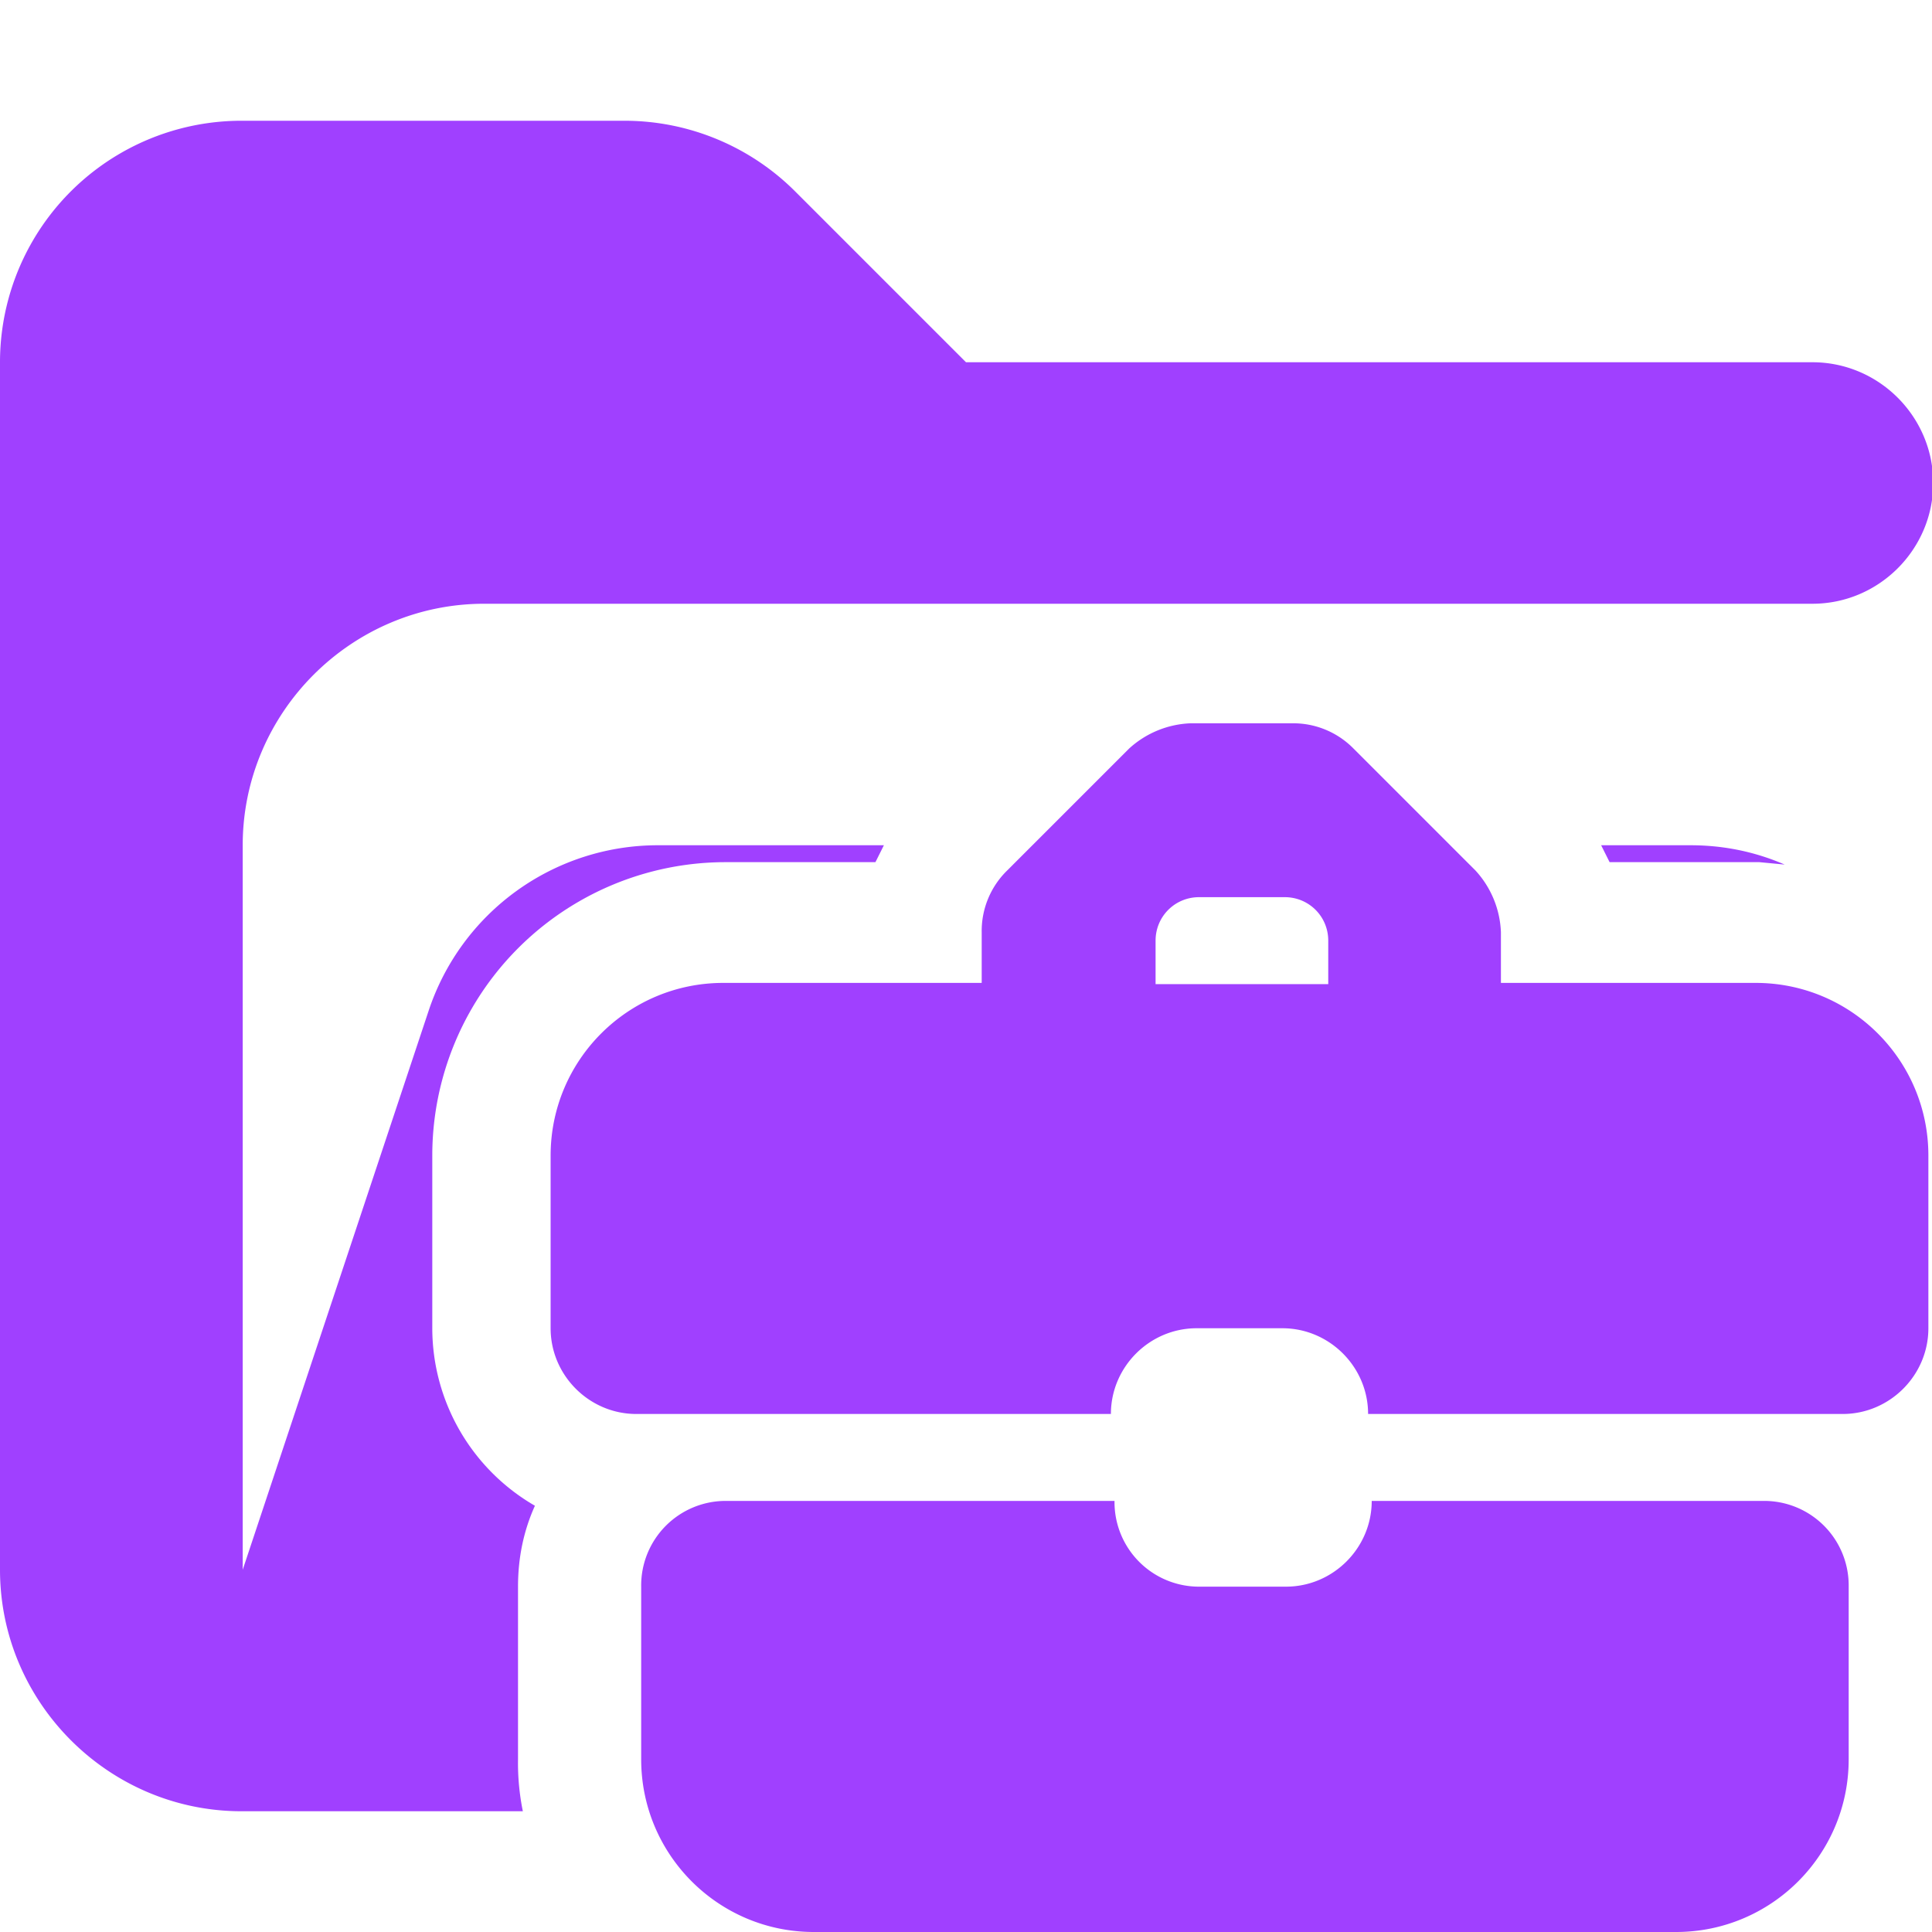 <svg xmlns="http://www.w3.org/2000/svg" viewBox="0 0 16 16"><path fill="#a040ff" d="M15 3H8L6.59 1.59A2 2 0 0 0 5.18 1H2.01A2 2 0 0 0 0 3v10c0 1.1.9 2 2 2h2.33a2 2 0 0 1-.04-.43v-1.43q0-.36.14-.67A1.7 1.7 0 0 1 3.58 11V9.57a2.43 2.43 0 0 1 2.43-2.43h1.24L7.32 7H5.45a2 2 0 0 0-1.9 1.37L2.01 13V7c0-1.1.9-2 2-2h11c.55 0 1-.45 1-1s-.45-1-1-1Z"/><path fill="#a040ff" d="m13.26 7 .07.14h1.24l.21.02Q14.41 7 14 7zm-2.8 1.14h-.35zm4.11 4.29h-3.21c0 .39-.32.71-.71.71h-.71a.7.7 0 0 1-.71-.71H6.02a.7.7 0 0 0-.71.71v1.43c0 .79.64 1.43 1.43 1.43h7.14c.79 0 1.43-.64 1.43-1.43v-1.43a.7.7 0 0 0-.71-.71Zm0-4.29h-2.14v-.42a.8.8 0 0 0-.21-.51L11.21 6.2a.7.7 0 0 0-.51-.21h-.84a.8.8 0 0 0-.51.21L8.34 7.21a.7.7 0 0 0-.21.51v.42H5.99c-.79 0-1.43.64-1.43 1.43V11c0 .39.32.71.71.71H9.2c0-.39.32-.71.71-.71h.71c.39 0 .71.32.71.71h3.93c.39 0 .71-.32.71-.71V9.57c0-.79-.64-1.43-1.43-1.43Zm-4.64-.71h.71c.2 0 .36.16.36.36v.36H9.57v-.36c0-.2.16-.36.36-.36"/></svg>